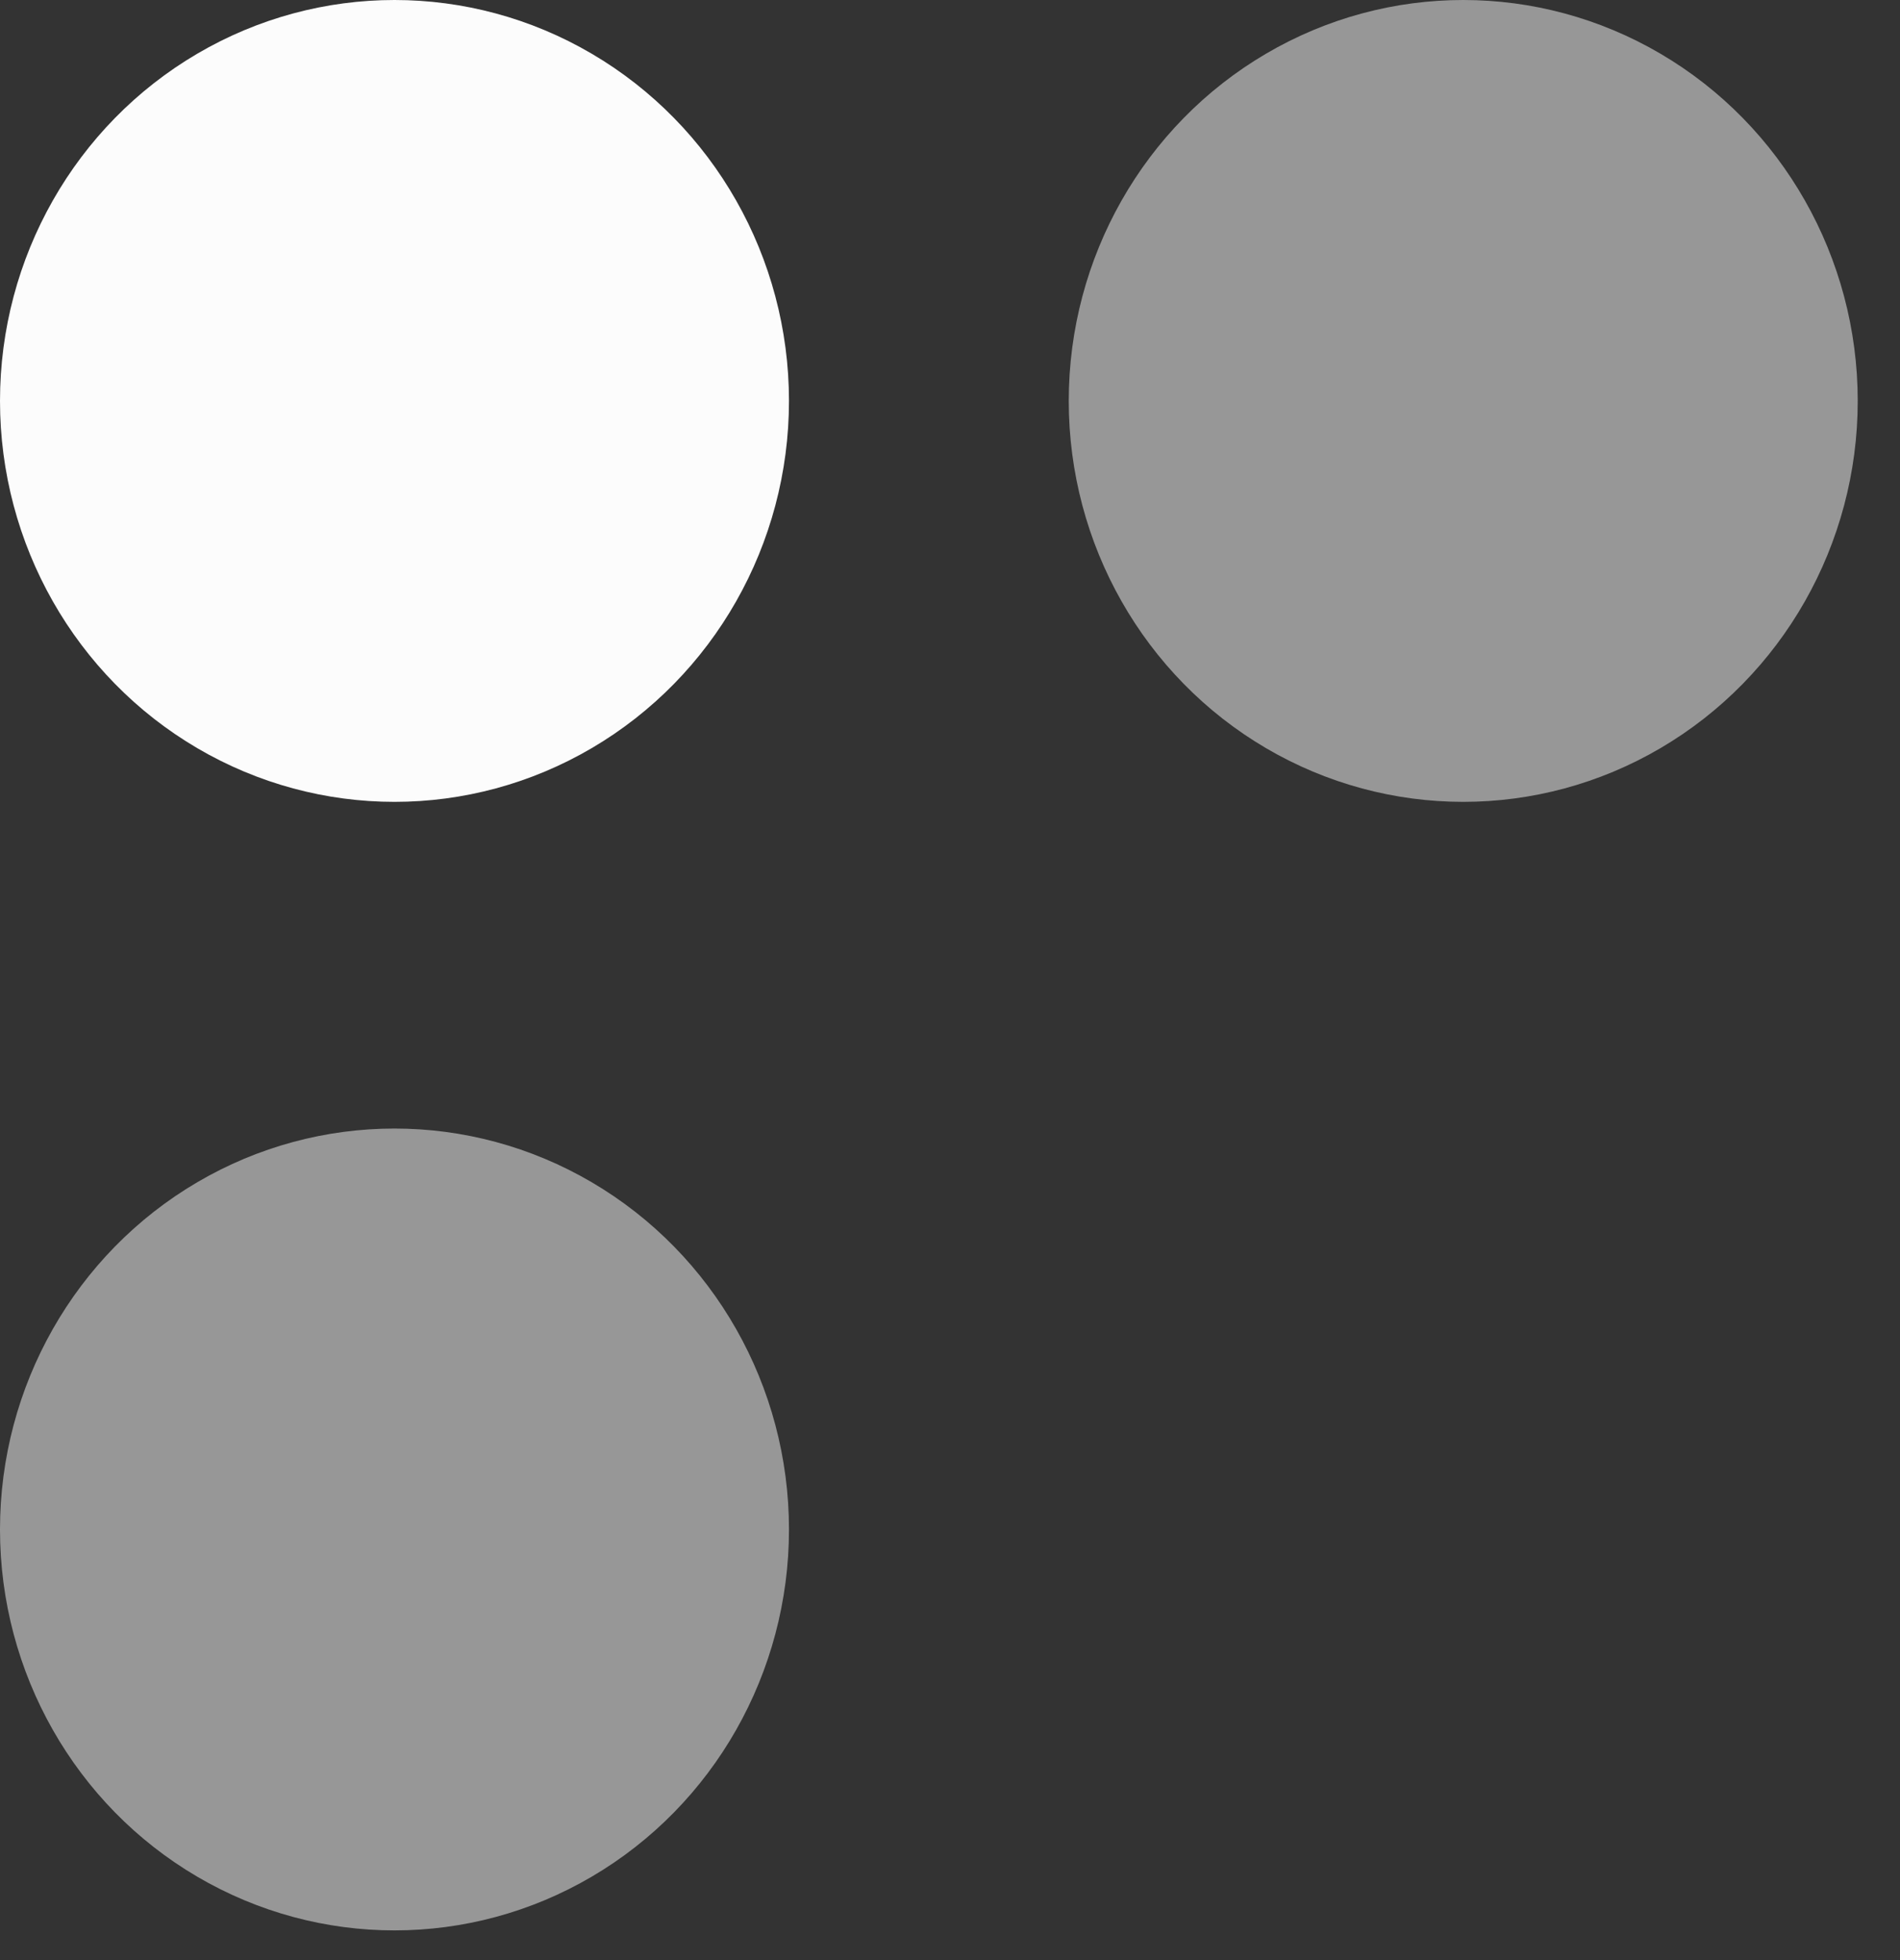 <svg width="32" height="33" viewBox="0 0 32 33" fill="none" xmlns="http://www.w3.org/2000/svg">
<rect x="0" y="0" width="32" height="33" fill="#333333" stroke="none"/>
<ellipse cx="6.644" cy="6.75" rx="6.644" ry="6.75" fill="#FCFCFC"/>
<ellipse cx="6.644" cy="25.75" rx="6.644" ry="6.75" fill="#FCFCFC" fill-opacity="0.5"/>
<ellipse cx="24.644" cy="6.75" rx="6.644" ry="6.75" fill="#FCFCFC" fill-opacity="0.5"/>
</svg>
